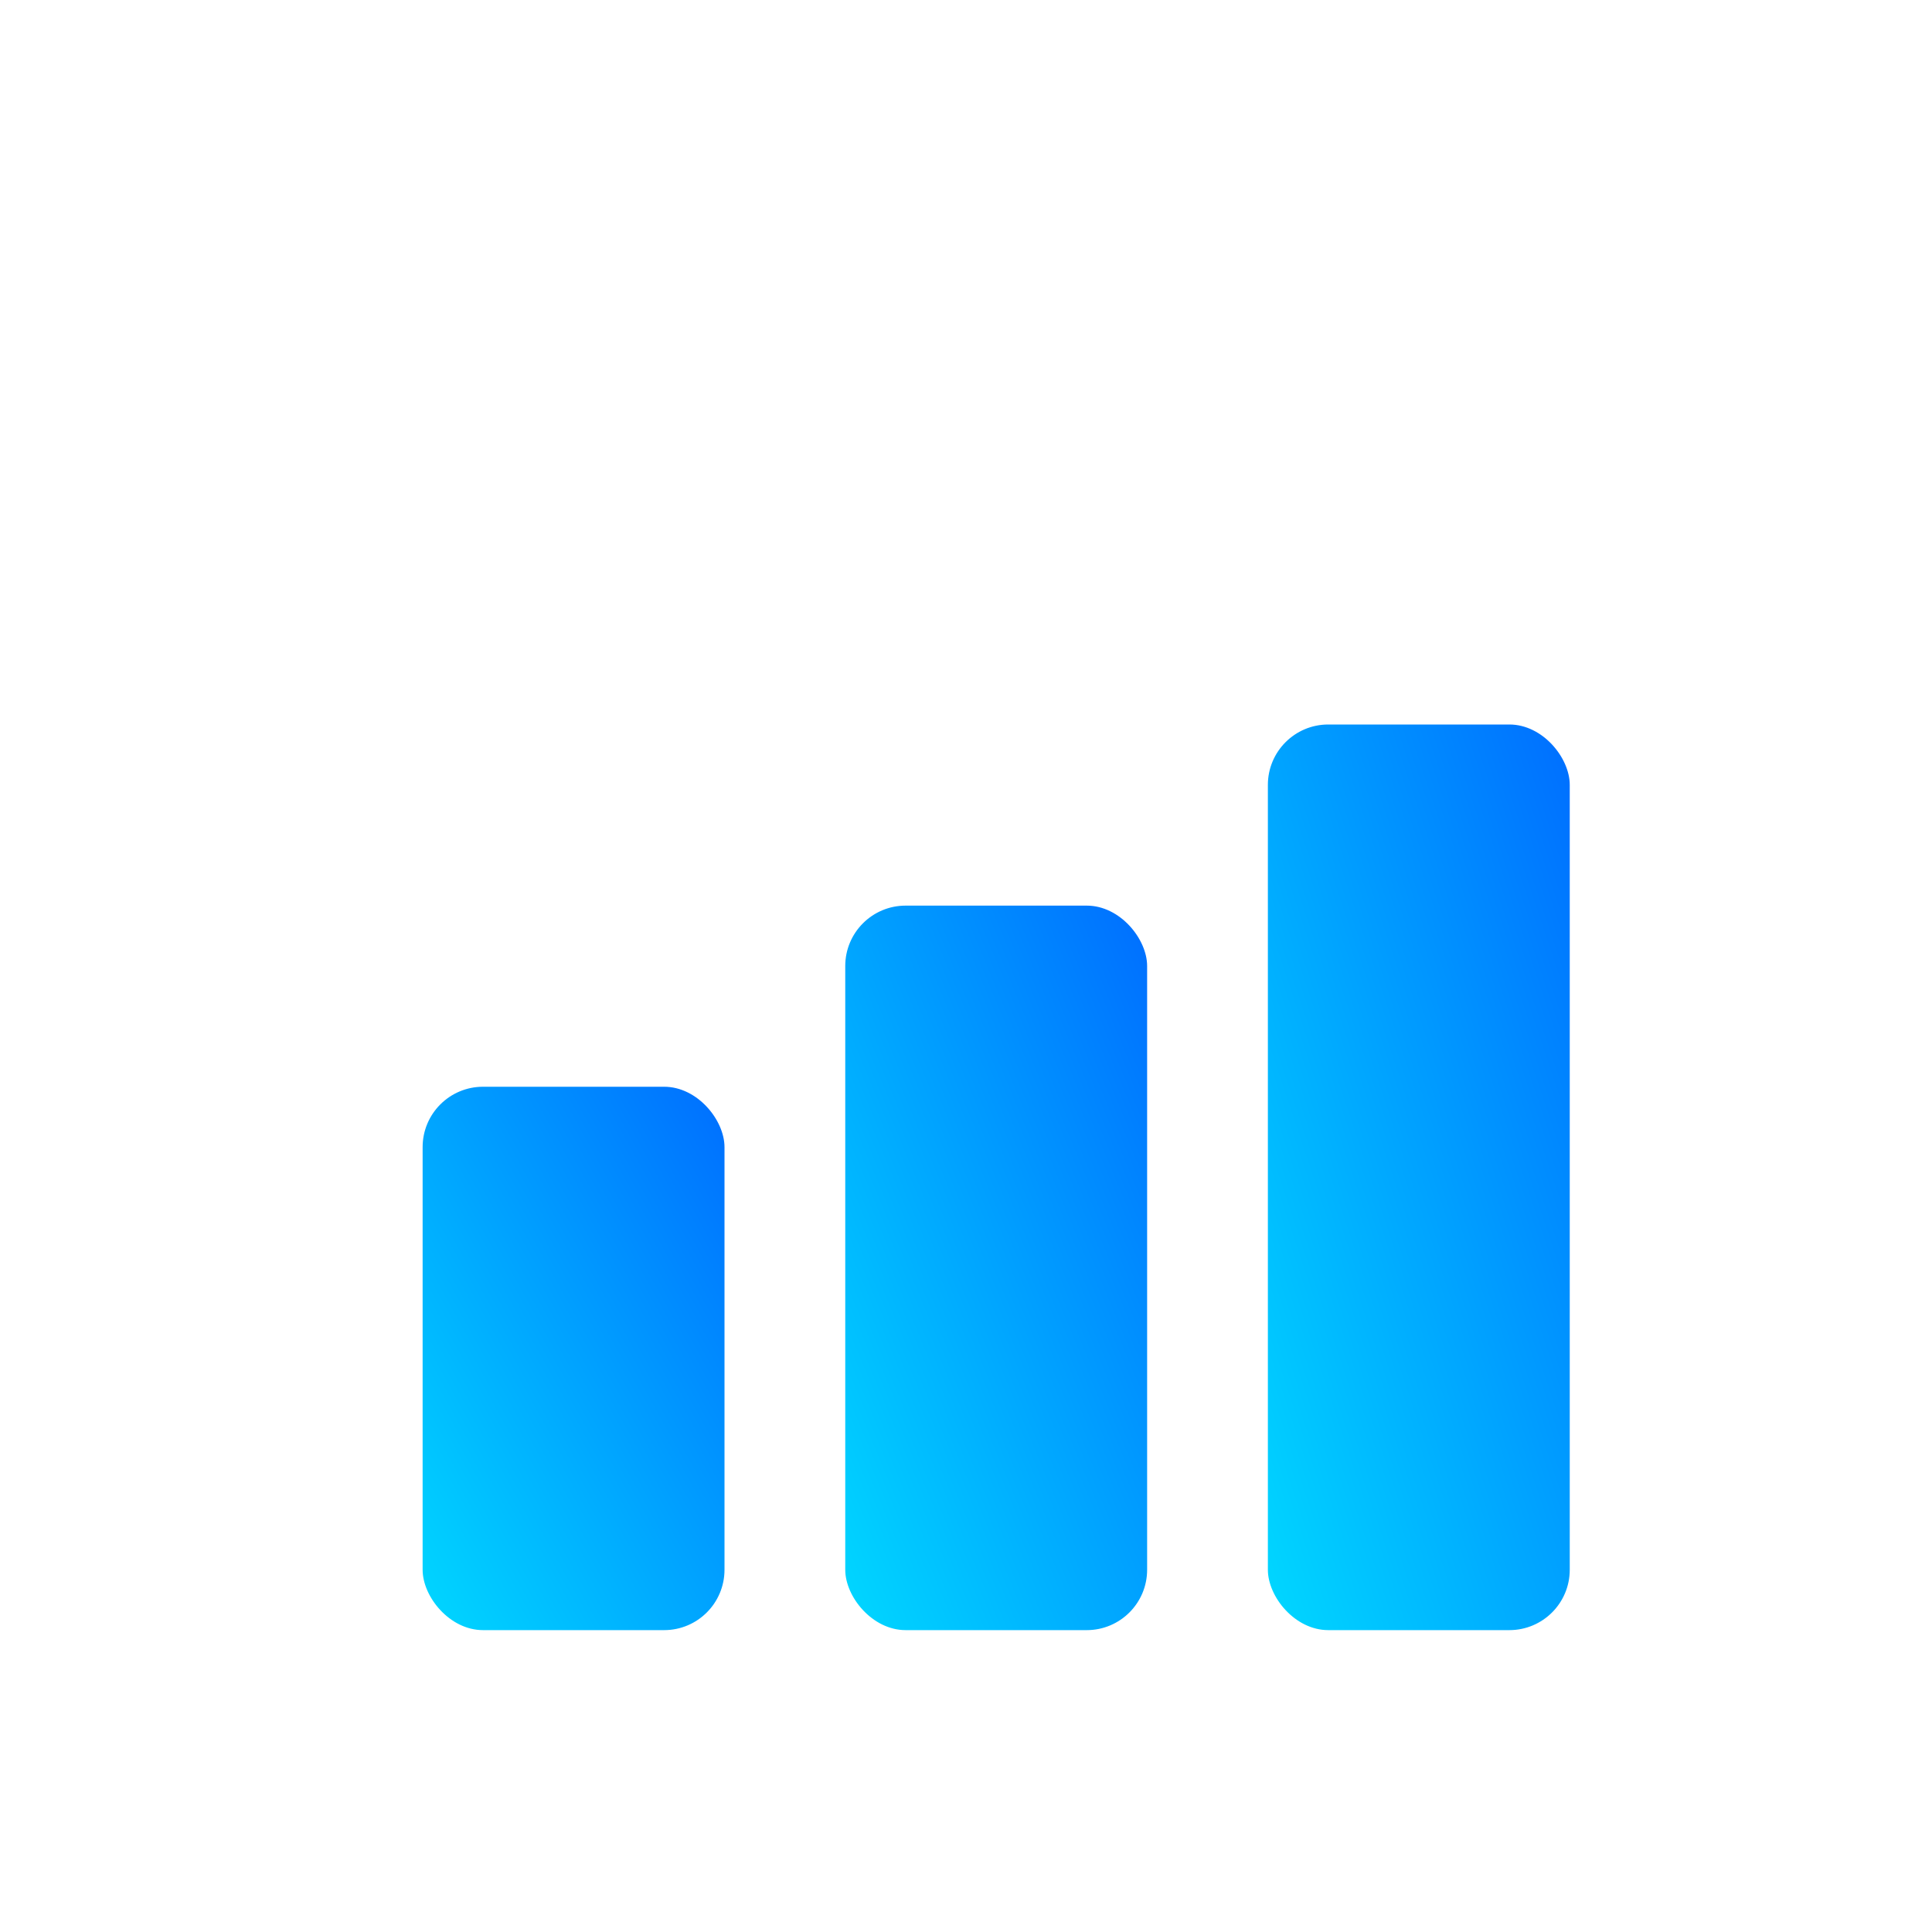 <?xml version="1.0" encoding="UTF-8"?>
<svg xmlns="http://www.w3.org/2000/svg"
     viewBox="0 0 64 64"
     role="img"
     aria-labelledby="realtime-title">
  <title id="realtime-title">Real-Time Updates Icon</title>
  <defs>
    <linearGradient id="realtime-grad" x1="0%" y1="100%" x2="100%" y2="0%">
      <stop offset="0%" stop-color="#00D8FF"/>
      <stop offset="100%" stop-color="#006EFF"/>
    </linearGradient>
    <filter id="realtime-glow" x="-50%" y="-50%" width="200%" height="200%">
      <feGaussianBlur stdDeviation="4" result="blur"/>
      <feMerge>
        <feMergeNode in="blur"/>
        <feMergeNode in="SourceGraphic"/>
      </feMerge>
    </filter>
  </defs>

  <!-- three bars -->
  <rect x="14" y="36" width="10" height="18" rx="2"
        fill="url(#realtime-grad)"
        filter="url(#realtime-glow)"/>
  <rect x="28" y="30" width="10" height="24" rx="2"
        fill="url(#realtime-grad)"
        filter="url(#realtime-glow)"/>
  <rect x="42" y="24" width="10" height="30" rx="2"
        fill="url(#realtime-grad)"
        filter="url(#realtime-glow)"/>
</svg>

